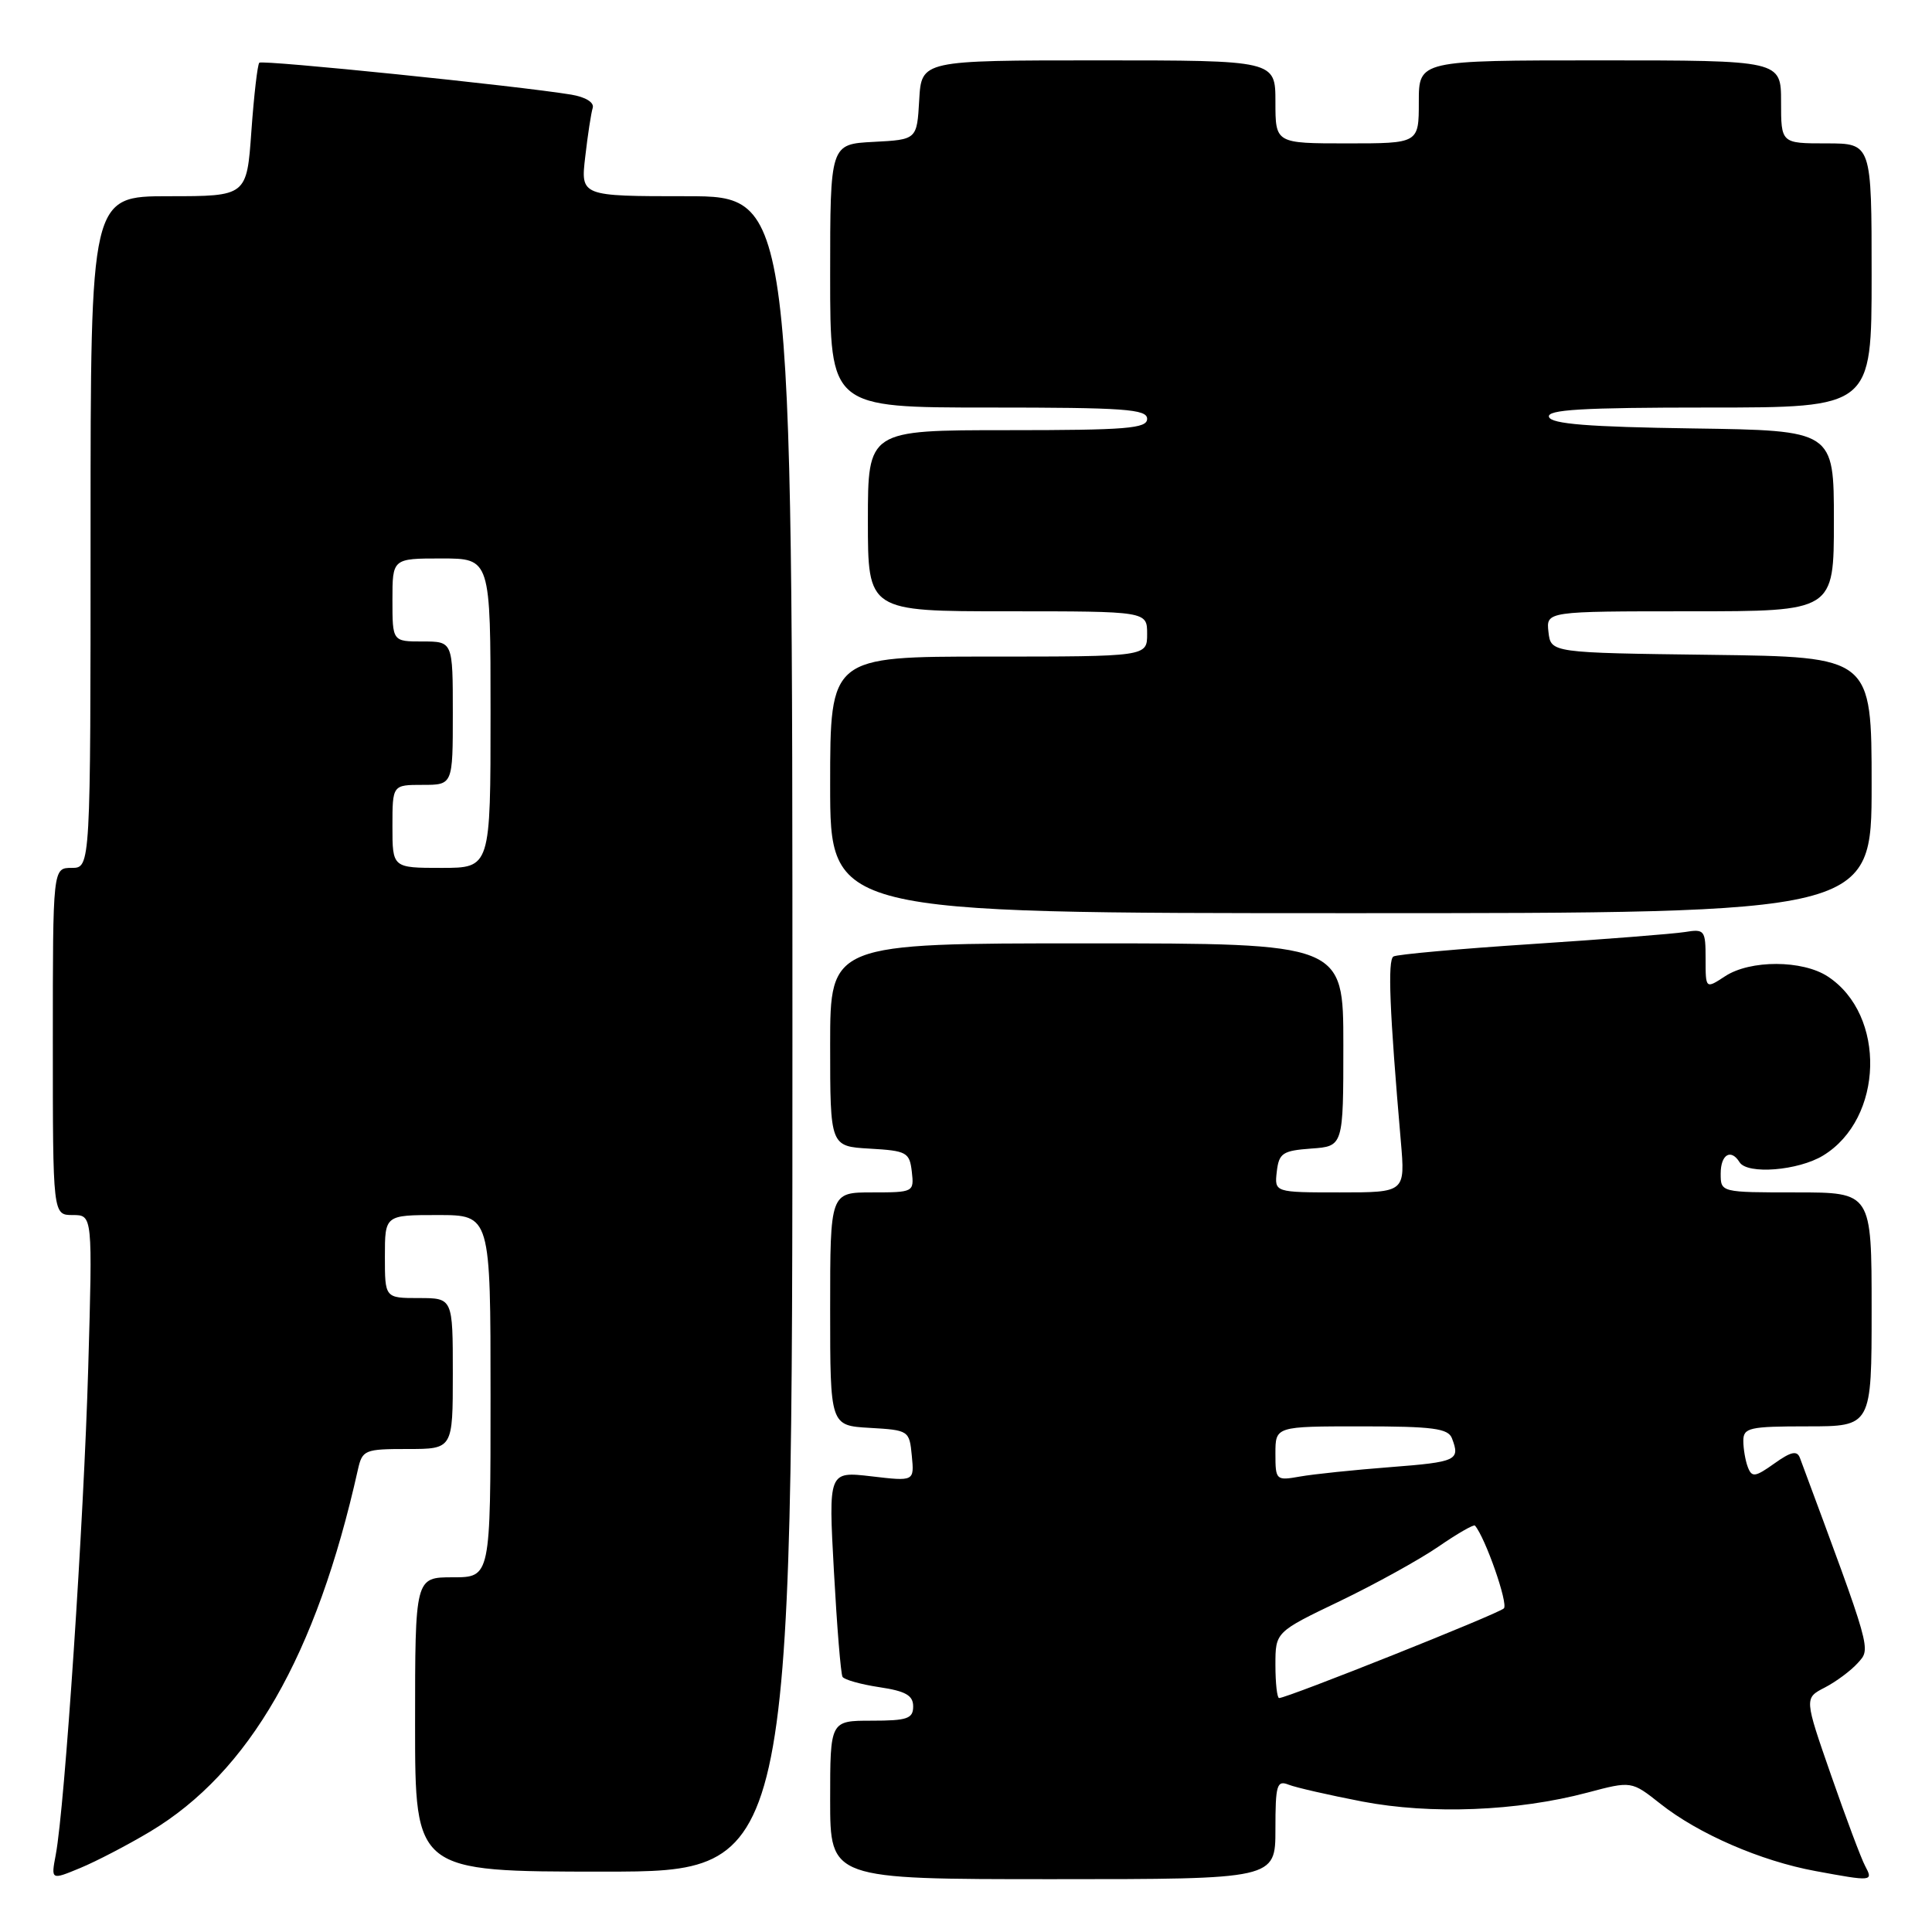<?xml version="1.0" encoding="UTF-8" standalone="no"?>
<!DOCTYPE svg PUBLIC "-//W3C//DTD SVG 1.1//EN" "http://www.w3.org/Graphics/SVG/1.1/DTD/svg11.dtd" >
<svg xmlns="http://www.w3.org/2000/svg" xmlns:xlink="http://www.w3.org/1999/xlink" version="1.1" viewBox="0 0 256 256">
 <g >
 <path fill="currentColor"
d=" M 19.87 242.71 C 33.04 234.83 41.92 219.38 47.42 194.75 C 48.01 192.12 48.31 192.00 54.02 192.00 C 60.00 192.00 60.00 192.00 60.00 182.00 C 60.00 172.00 60.00 172.00 55.50 172.00 C 51.00 172.00 51.00 172.00 51.00 166.50 C 51.00 161.00 51.00 161.00 58.00 161.00 C 65.00 161.00 65.00 161.00 65.00 185.00 C 65.00 209.00 65.00 209.00 60.00 209.00 C 55.00 209.00 55.00 209.00 55.00 228.50 C 55.00 248.00 55.00 248.00 80.00 248.00 C 105.00 248.00 105.00 248.00 105.00 137.00 C 105.00 26.00 105.00 26.00 90.97 26.00 C 76.93 26.00 76.93 26.00 77.55 20.75 C 77.88 17.86 78.33 14.95 78.54 14.29 C 78.75 13.57 77.59 12.86 75.70 12.54 C 68.59 11.37 34.76 7.91 34.36 8.31 C 34.12 8.55 33.65 12.63 33.31 17.37 C 32.70 26.00 32.70 26.00 22.35 26.00 C 12.00 26.00 12.00 26.00 12.00 70.50 C 12.00 115.00 12.00 115.00 9.50 115.00 C 7.00 115.00 7.00 115.00 7.00 138.00 C 7.00 161.00 7.00 161.00 9.64 161.00 C 12.27 161.00 12.27 161.00 11.69 181.25 C 11.11 201.49 8.59 239.36 7.39 245.75 C 6.75 249.13 6.75 249.13 10.63 247.52 C 12.76 246.64 16.92 244.47 19.87 242.71 Z  M 169.00 242.39 C 169.00 236.50 169.19 235.86 170.75 236.48 C 171.71 236.86 176.10 237.86 180.50 238.71 C 189.59 240.45 201.03 240.00 210.34 237.53 C 216.18 235.98 216.18 235.98 220.01 239.01 C 225.05 243.00 233.31 246.59 240.54 247.92 C 248.11 249.32 248.24 249.31 247.14 247.25 C 246.62 246.29 244.60 240.89 242.64 235.26 C 239.07 225.01 239.07 225.01 241.79 223.61 C 243.28 222.84 245.26 221.37 246.17 220.35 C 247.92 218.41 248.09 219.00 238.50 193.18 C 238.12 192.17 237.32 192.34 235.11 193.92 C 232.57 195.73 232.13 195.79 231.60 194.41 C 231.27 193.55 231.00 191.97 231.00 190.92 C 231.00 189.18 231.79 189.00 239.50 189.00 C 248.00 189.00 248.00 189.00 248.00 173.50 C 248.00 158.00 248.00 158.00 238.00 158.00 C 228.00 158.00 228.00 158.00 228.00 155.50 C 228.00 152.97 229.36 152.16 230.50 154.00 C 231.53 155.66 238.29 155.12 241.58 153.11 C 249.60 148.22 249.96 134.48 242.19 129.39 C 238.84 127.19 231.91 127.17 228.58 129.36 C 226.00 131.05 226.00 131.05 226.00 127.05 C 226.00 123.25 225.87 123.07 223.25 123.50 C 221.74 123.74 212.62 124.46 203.00 125.09 C 193.38 125.72 185.11 126.46 184.64 126.74 C 183.85 127.21 184.12 133.92 185.62 151.25 C 186.20 158.00 186.20 158.00 177.54 158.00 C 168.87 158.00 168.87 158.00 169.18 155.25 C 169.47 152.79 169.95 152.47 173.75 152.19 C 178.00 151.89 178.00 151.89 178.00 138.44 C 178.00 125.00 178.00 125.00 144.00 125.00 C 110.00 125.00 110.00 125.00 110.00 138.45 C 110.00 151.90 110.00 151.90 115.25 152.20 C 120.15 152.48 120.52 152.69 120.82 155.25 C 121.13 157.96 121.05 158.00 115.57 158.00 C 110.00 158.00 110.00 158.00 110.00 173.45 C 110.00 188.90 110.00 188.90 115.25 189.20 C 120.42 189.50 120.50 189.55 120.82 192.90 C 121.15 196.29 121.15 196.29 115.46 195.62 C 109.77 194.96 109.77 194.96 110.50 208.23 C 110.90 215.53 111.41 221.81 111.64 222.19 C 111.86 222.57 114.06 223.19 116.52 223.56 C 120.01 224.08 121.00 224.65 121.00 226.11 C 121.00 227.73 120.22 228.00 115.50 228.00 C 110.00 228.00 110.00 228.00 110.00 238.50 C 110.00 249.00 110.00 249.00 139.50 249.00 C 169.00 249.00 169.00 249.00 169.00 242.39 Z  M 248.00 104.02 C 248.00 87.04 248.00 87.04 226.75 86.77 C 205.50 86.50 205.50 86.50 205.18 83.75 C 204.87 81.00 204.87 81.00 223.93 81.00 C 243.00 81.00 243.00 81.00 243.00 69.02 C 243.00 57.04 243.00 57.04 224.33 56.77 C 210.49 56.57 205.56 56.18 205.25 55.25 C 204.93 54.28 209.59 54.00 226.42 54.00 C 248.00 54.00 248.00 54.00 248.00 36.50 C 248.00 19.00 248.00 19.00 242.00 19.00 C 236.00 19.00 236.00 19.00 236.00 13.50 C 236.00 8.00 236.00 8.00 212.00 8.00 C 188.00 8.00 188.00 8.00 188.00 13.50 C 188.00 19.00 188.00 19.00 178.50 19.00 C 169.00 19.00 169.00 19.00 169.00 13.50 C 169.00 8.00 169.00 8.00 145.55 8.00 C 122.10 8.00 122.10 8.00 121.80 13.25 C 121.50 18.50 121.50 18.50 115.75 18.80 C 110.00 19.10 110.00 19.10 110.00 36.55 C 110.00 54.00 110.00 54.00 131.00 54.00 C 149.00 54.00 152.00 54.21 152.00 55.50 C 152.00 56.78 149.28 57.00 133.50 57.00 C 115.00 57.00 115.00 57.00 115.00 69.00 C 115.00 81.00 115.00 81.00 133.50 81.00 C 152.00 81.00 152.00 81.00 152.00 84.00 C 152.00 87.00 152.00 87.00 131.00 87.00 C 110.00 87.00 110.00 87.00 110.00 104.00 C 110.00 121.00 110.00 121.00 179.00 121.00 C 248.00 121.00 248.00 121.00 248.00 104.02 Z  M 52.00 109.50 C 52.00 104.00 52.00 104.00 56.00 104.00 C 60.00 104.00 60.00 104.00 60.00 94.50 C 60.00 85.00 60.00 85.00 56.00 85.00 C 52.00 85.00 52.00 85.00 52.00 79.50 C 52.00 74.00 52.00 74.00 58.50 74.00 C 65.00 74.00 65.00 74.00 65.00 94.50 C 65.00 115.00 65.00 115.00 58.50 115.00 C 52.00 115.00 52.00 115.00 52.00 109.50 Z  M 169.00 220.62 C 169.00 216.25 169.00 216.25 177.51 212.17 C 182.19 209.92 188.07 206.67 190.58 204.95 C 193.09 203.22 195.28 201.96 195.44 202.15 C 196.81 203.73 199.88 212.52 199.27 213.12 C 198.55 213.84 170.56 225.00 169.49 225.00 C 169.22 225.00 169.00 223.03 169.00 220.62 Z  M 169.00 192.61 C 169.00 189.00 169.00 189.00 180.39 189.00 C 189.86 189.00 191.89 189.27 192.39 190.58 C 193.51 193.50 193.03 193.72 184.25 194.40 C 179.44 194.77 174.04 195.33 172.25 195.65 C 169.08 196.21 169.00 196.14 169.00 192.61 Z "/>
</g>
</svg>